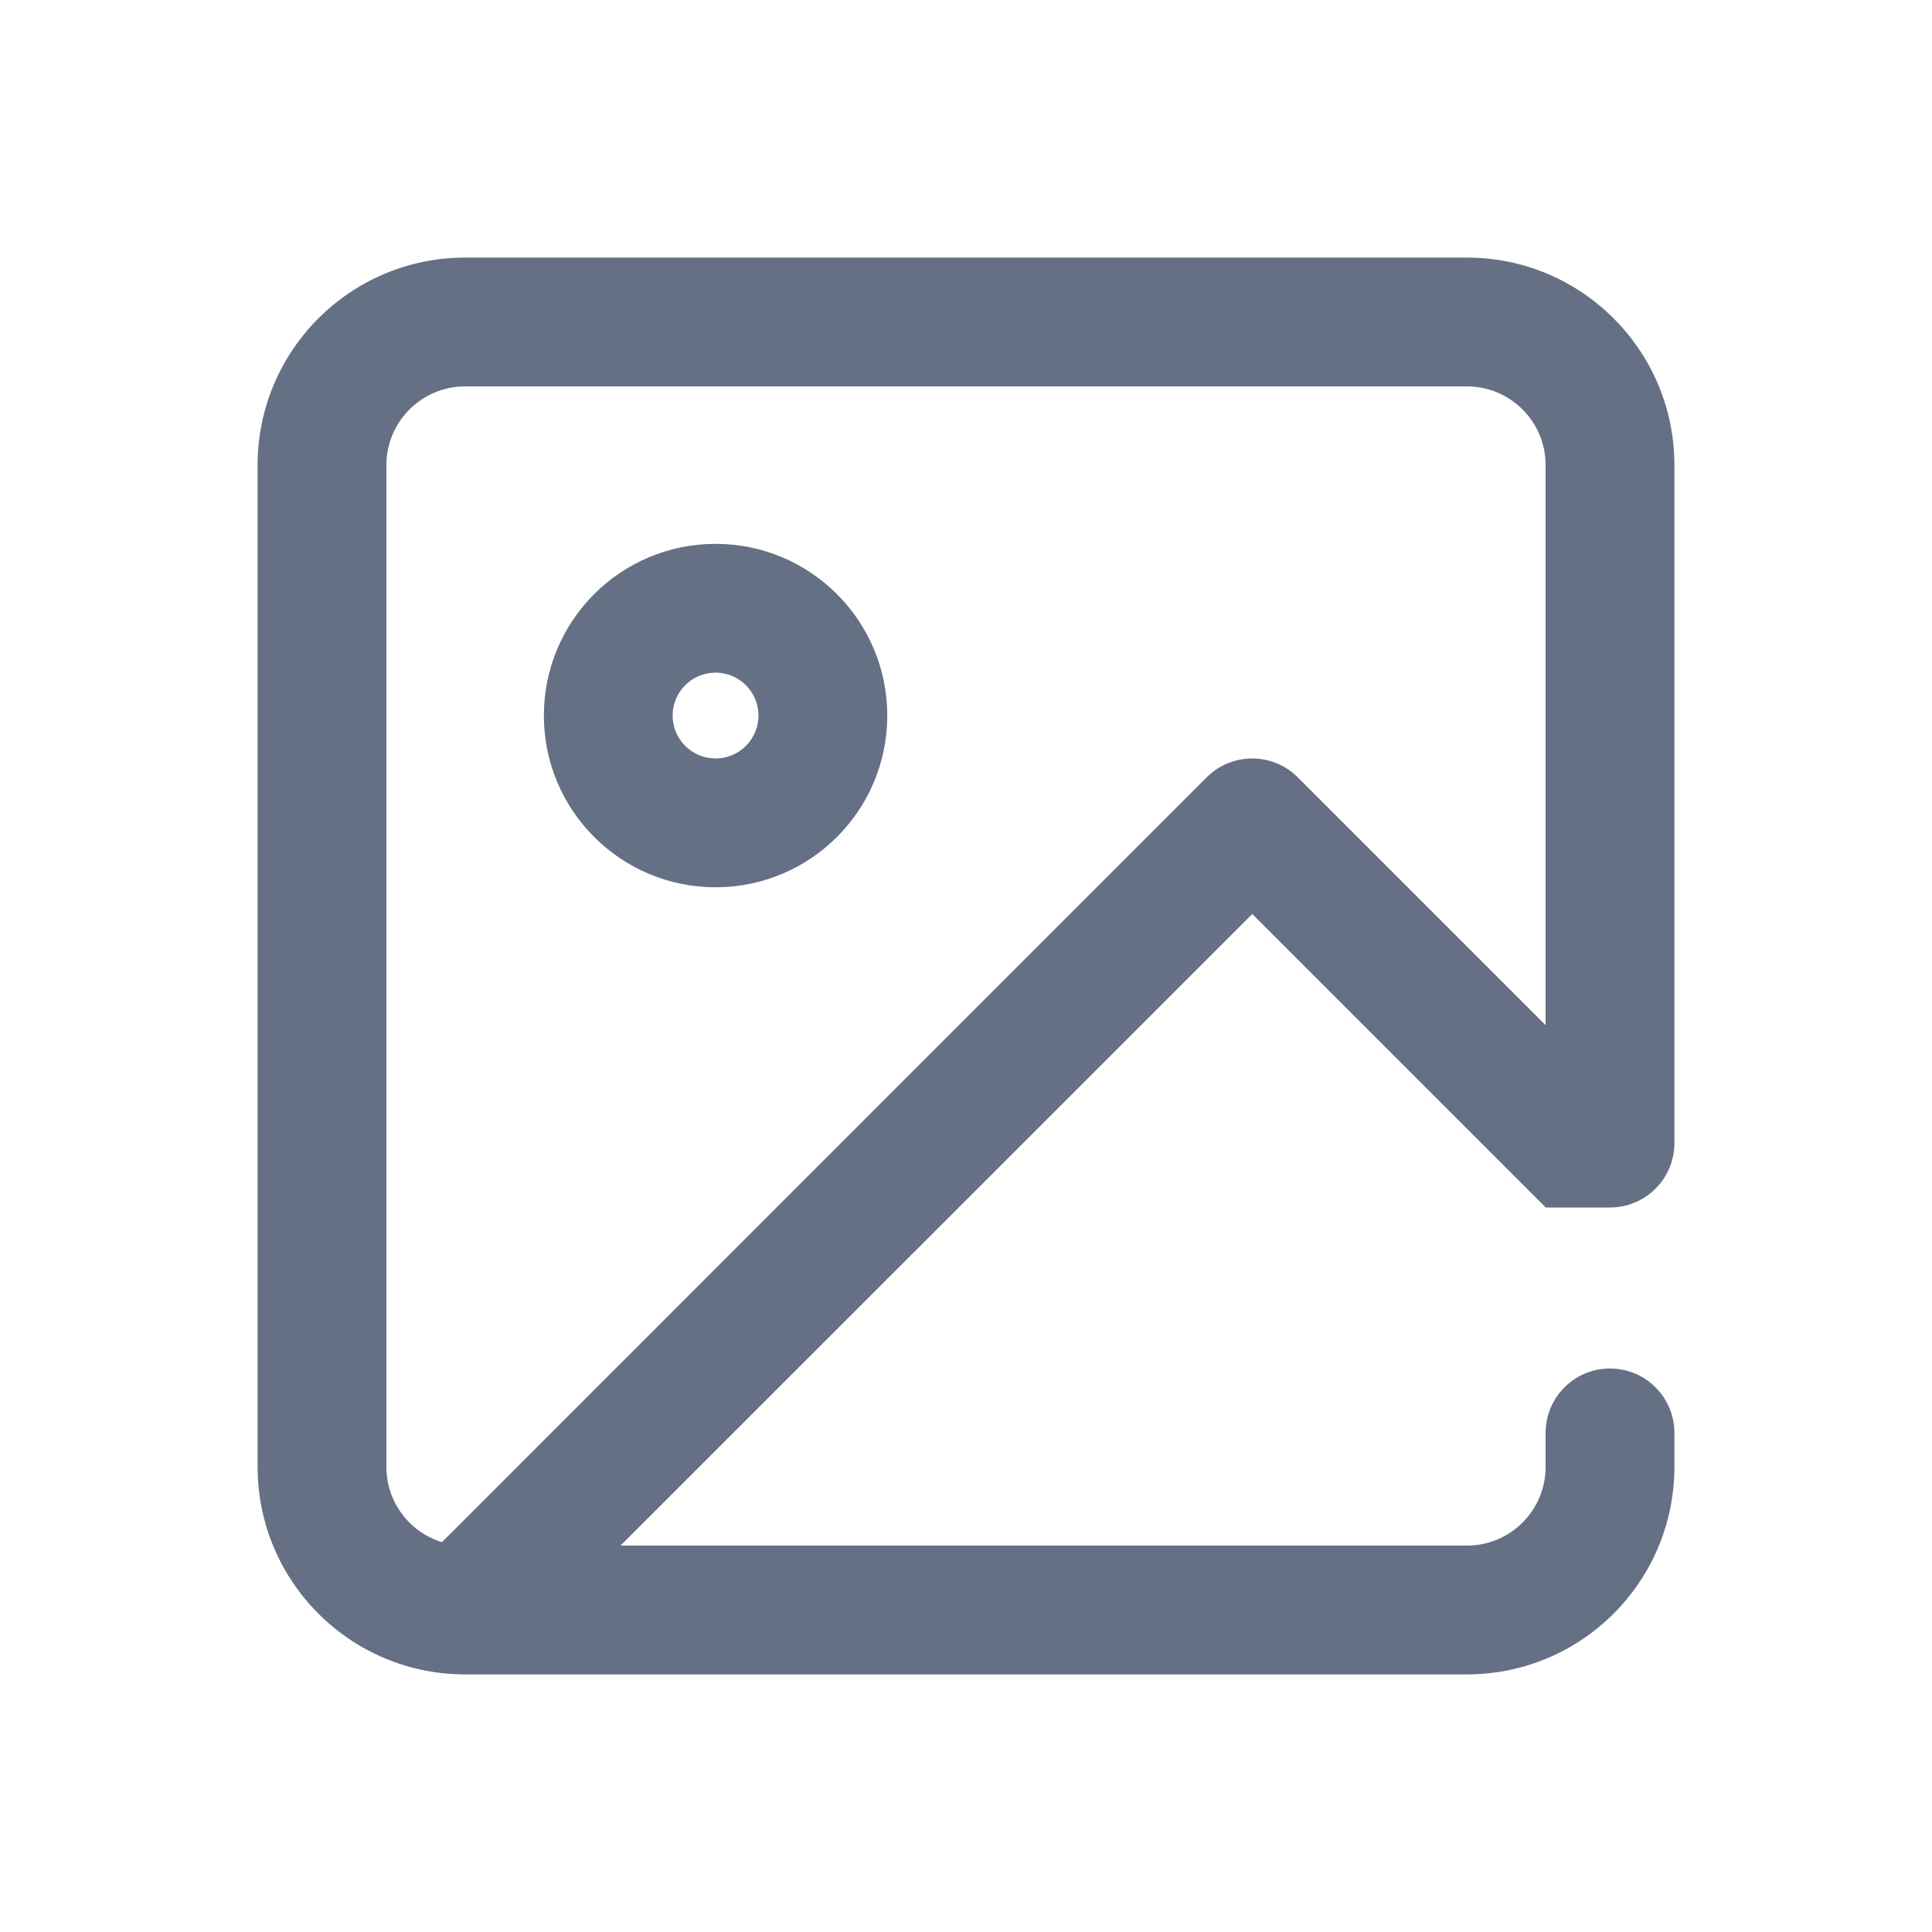 <svg width="24" height="24" viewBox="0 0 24 24" fill="none" xmlns="http://www.w3.org/2000/svg">
<g id="image">
<path id="Subtract" fill-rule="evenodd" clipRule="evenodd" d="M4.8 5.778C4.8 5.238 5.238 4.8 5.778 4.8H18.222C18.762 4.8 19.2 5.238 19.2 5.778V12.735L16.121 9.656C15.809 9.344 15.302 9.344 14.99 9.656L5.49 19.157C5.09 19.034 4.8 18.662 4.8 18.222V5.778ZM20.8 5.778V12.735V13.5V14.2C20.8 14.642 20.442 15 20 15H19.201C19.201 15 19.2 14.999 19.2 14.999C19.2 14.998 19.2 14.998 19.2 14.998L15.556 11.354L7.709 19.2H18.222C18.762 19.2 19.2 18.762 19.2 18.222V17.8C19.2 17.358 19.558 17 20 17C20.442 17 20.8 17.358 20.8 17.8V18.222C20.8 19.646 19.646 20.8 18.222 20.8H5.778C4.354 20.8 3.2 19.646 3.2 18.222V5.778C3.2 4.354 4.354 3.2 5.778 3.2H18.222C19.646 3.2 20.8 4.354 20.8 5.778ZM8.356 8.889C8.356 8.594 8.594 8.356 8.889 8.356C9.183 8.356 9.422 8.594 9.422 8.889C9.422 9.183 9.183 9.422 8.889 9.422C8.594 9.422 8.356 9.183 8.356 8.889ZM8.889 6.756C7.711 6.756 6.756 7.711 6.756 8.889C6.756 10.067 7.711 11.022 8.889 11.022C10.067 11.022 11.022 10.067 11.022 8.889C11.022 7.711 10.067 6.756 8.889 6.756Z" fill="#667085"/>
</g>
</svg>
